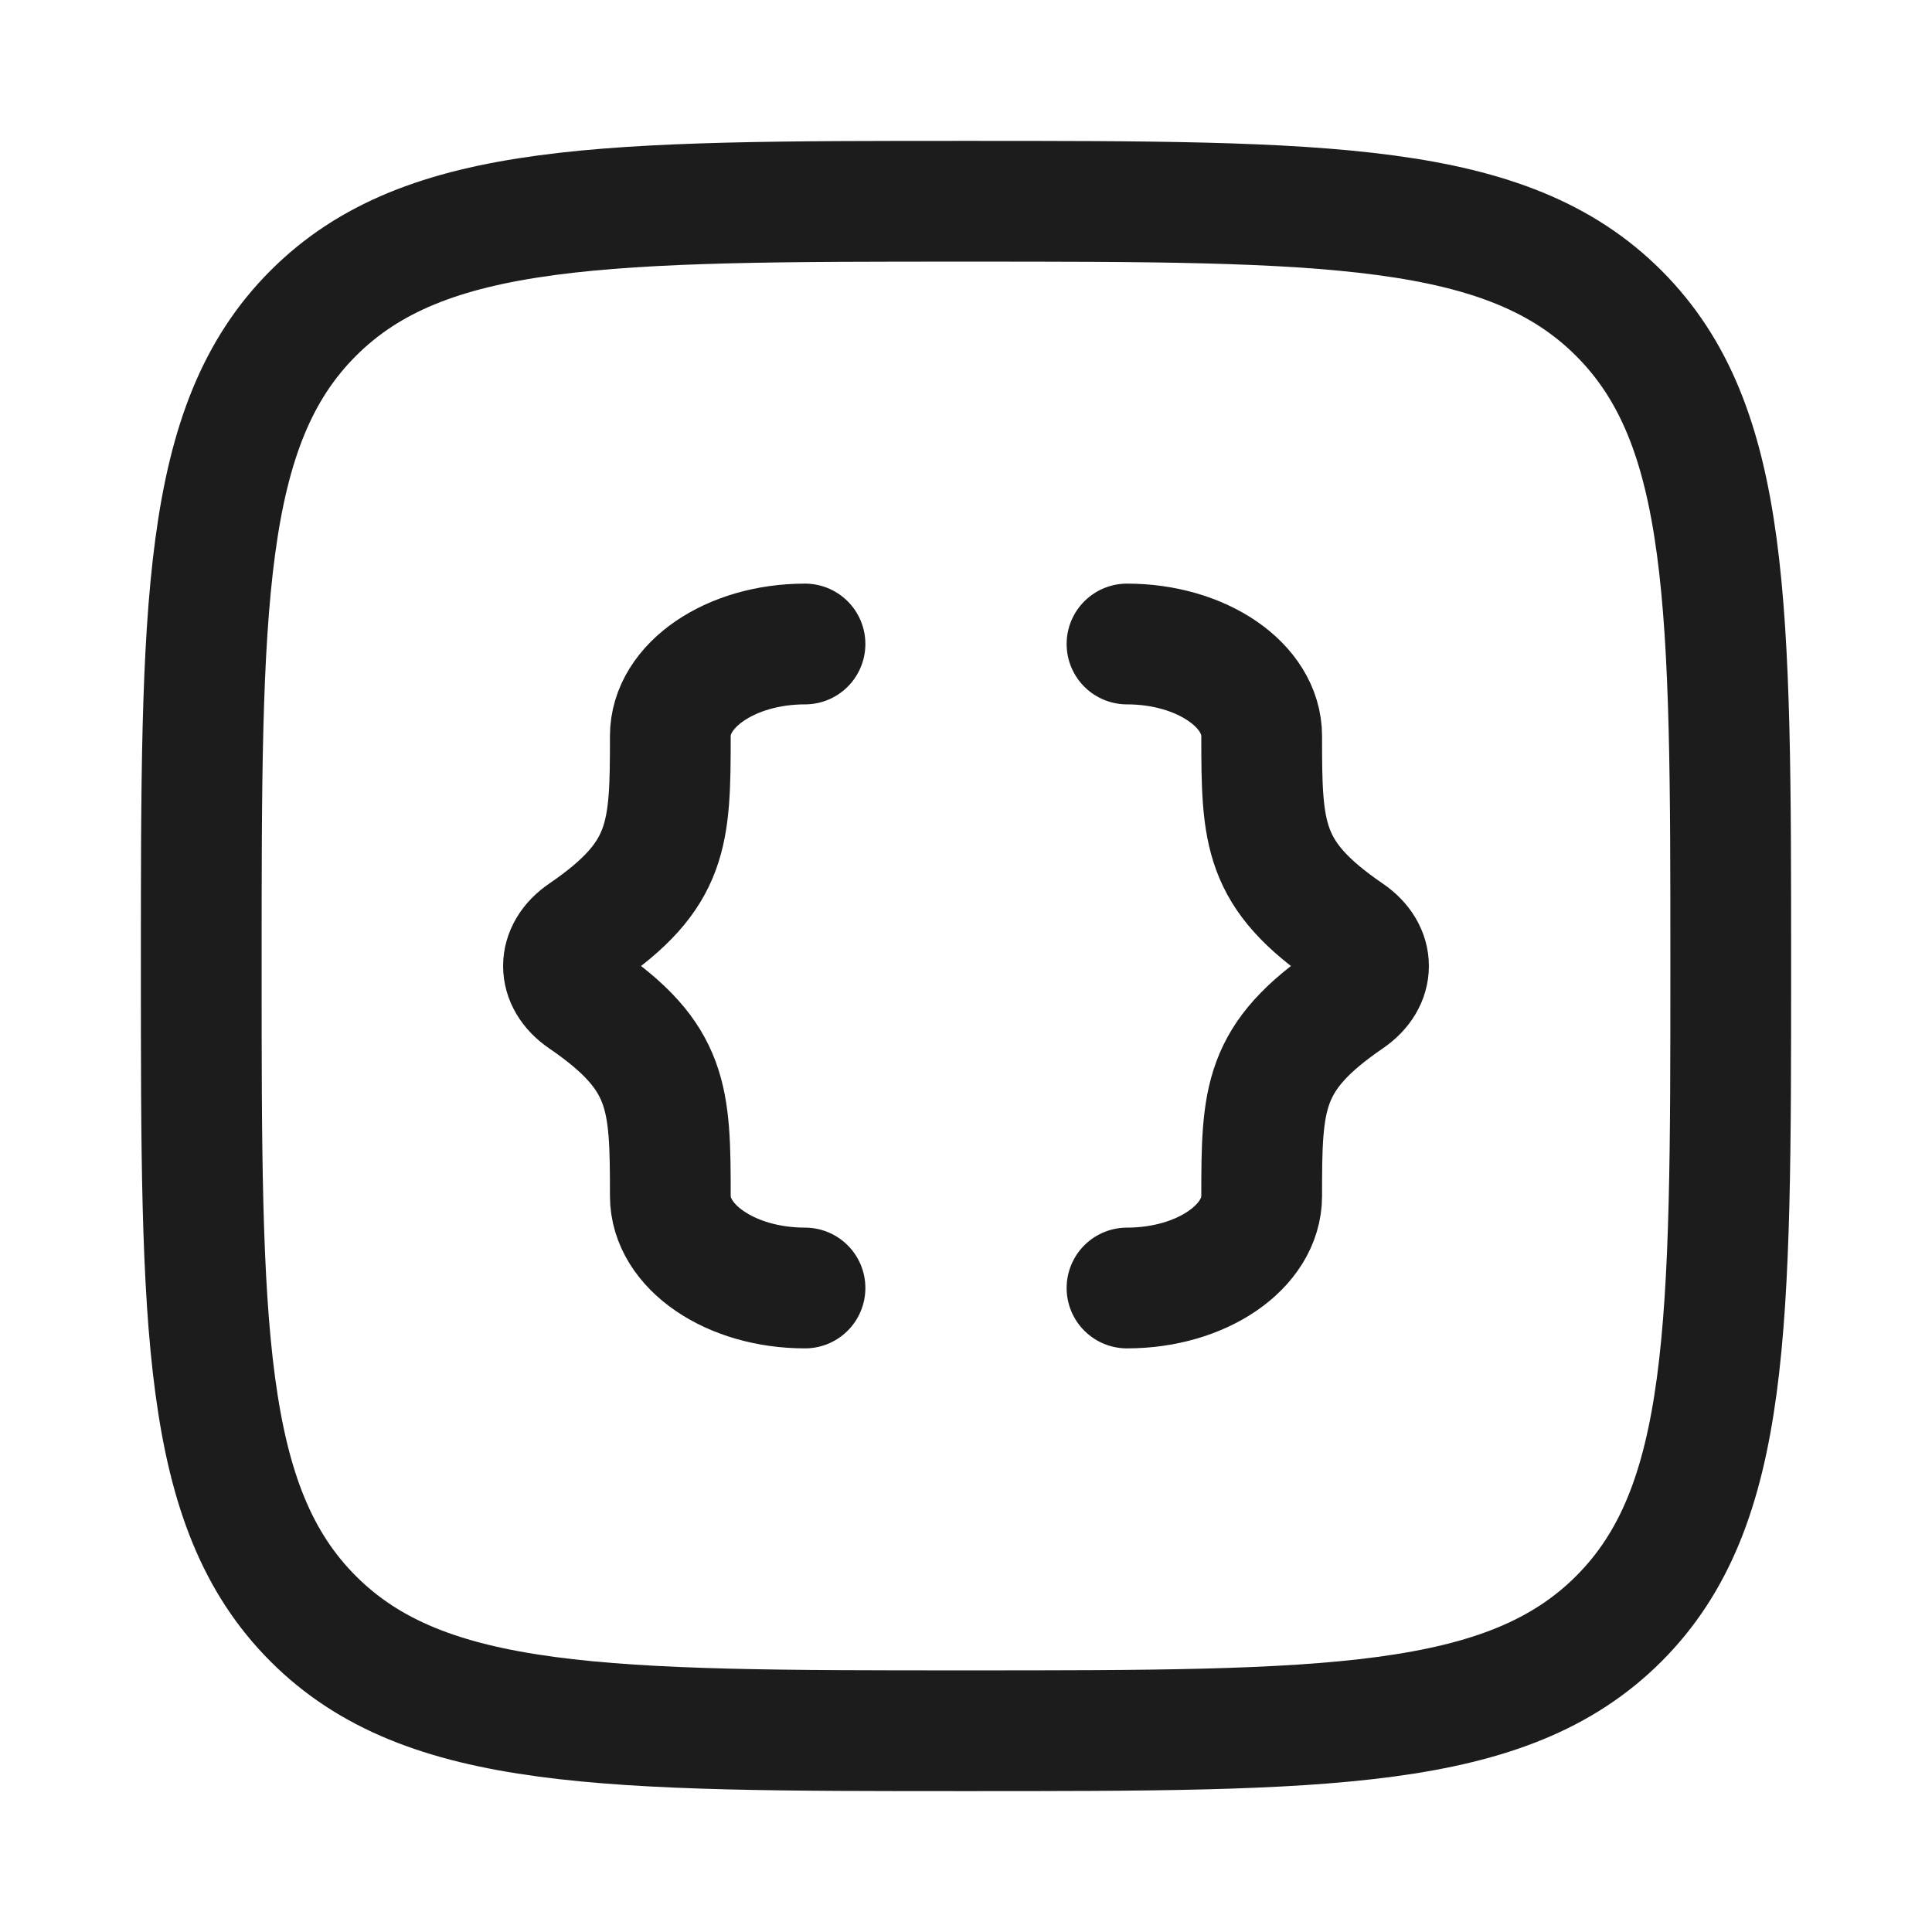 <svg xmlns="http://www.w3.org/2000/svg" width="24" height="24" fill="none" viewBox="0 0 24 24">
  <path stroke="#1B1C1B" stroke-linecap="round" stroke-linejoin="round" stroke-width="1.5" d="M14 16c.924 0 1.673-.512 1.673-1.143 0-1.22.014-1.723 1.082-2.453.327-.223.327-.585 0-.808-1.068-.73-1.082-1.232-1.082-2.453C15.673 8.512 14.924 8 14 8m-4 8c-.924 0-1.673-.512-1.673-1.143 0-1.22-.014-1.723-1.082-2.453-.327-.223-.327-.585 0-.808 1.068-.73 1.082-1.232 1.082-2.453C8.327 8.512 9.076 8 10 8"/>
  <path stroke="#1B1C1B" stroke-linejoin="round" stroke-width="1.5" d="M2.5 12c0-4.478 0-6.718 1.391-8.109S7.521 2.5 12 2.5c4.478 0 6.718 0 8.109 1.391S21.5 7.521 21.5 12c0 4.478 0 6.718-1.391 8.109C18.717 21.5 16.479 21.5 12 21.5c-4.478 0-6.718 0-8.109-1.391C2.5 18.717 2.5 16.479 2.5 12Z"/>
</svg>
